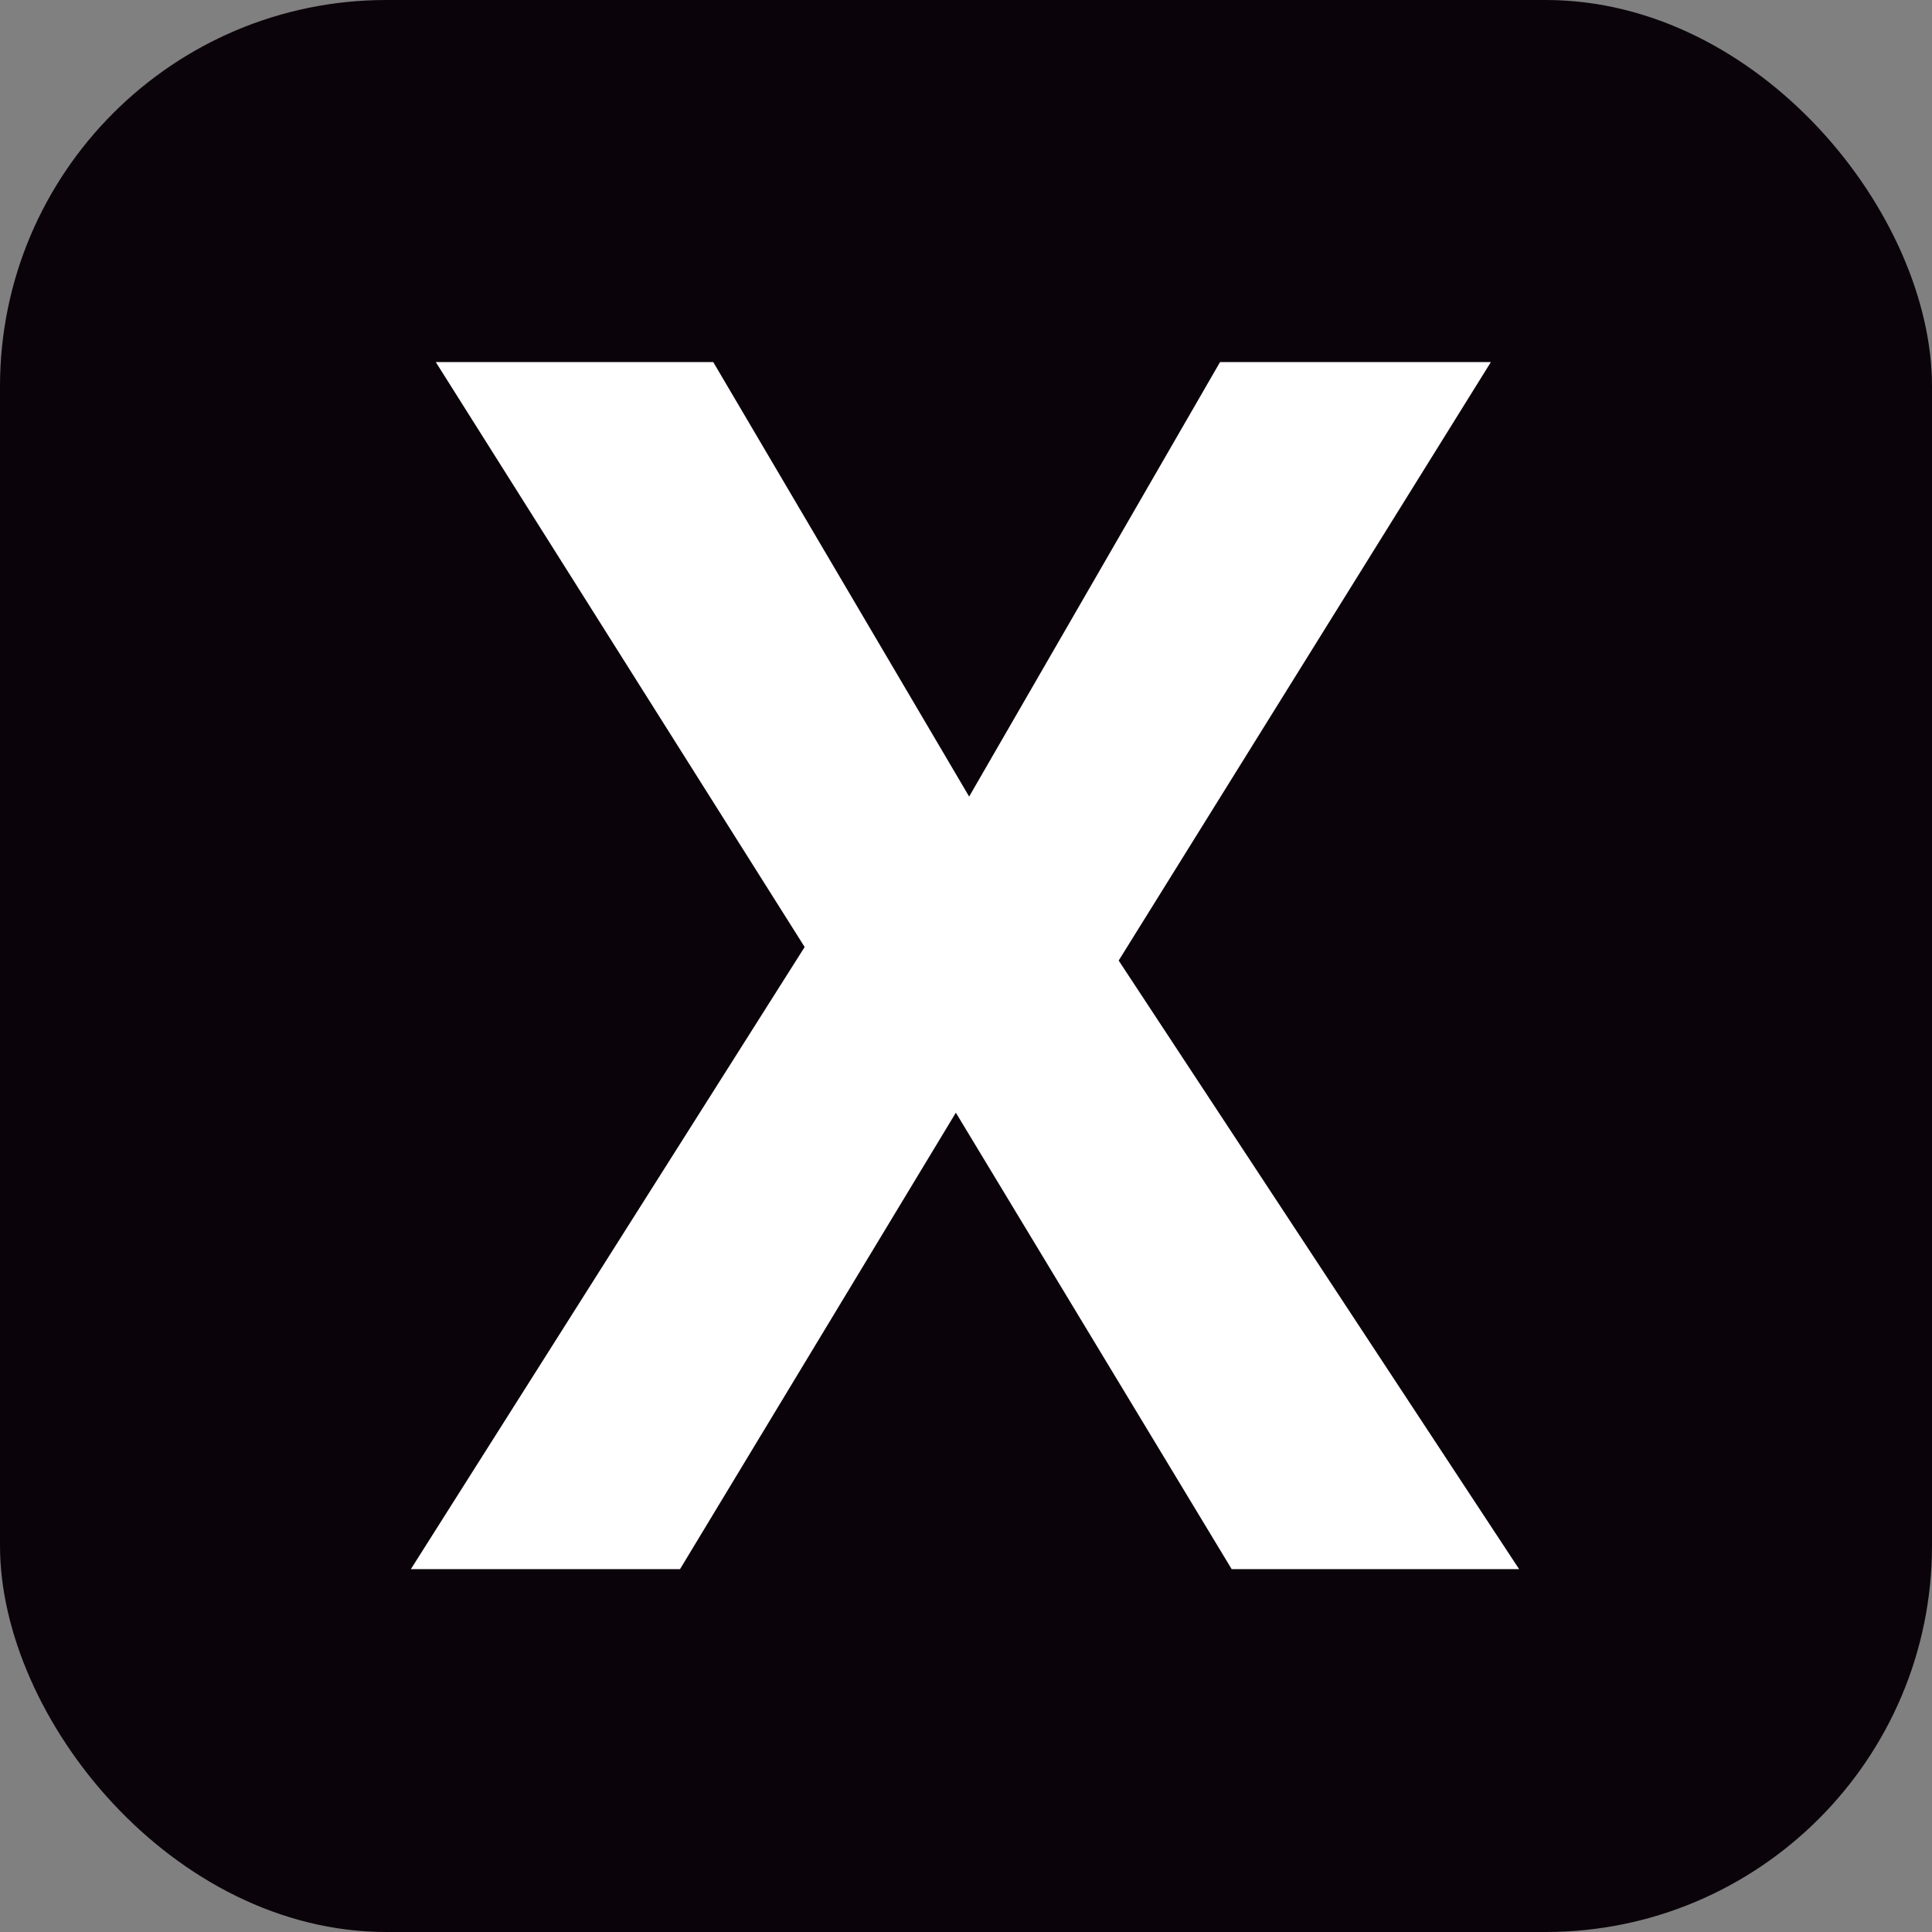 <svg xmlns="http://www.w3.org/2000/svg" width="16" height="16" version="1.1">
 <rect width="100%" height="100%" fill="#808080" stroke="none"/>
 <rect style="fill:#0b030a" width="16" height="16" x="0" y="0" rx="3.2"/>
 <g style="font-size:40px;line-height:1.25;fill:#ffffff" transform="matrix(0.344,0,0,0.35,14.83,-0.707)">
  <path style="fill:#ffffff" d="m -6.539,39.148 h -6.92 l -6.64,-10.8 -6.64,10.8 h -6.48 l 9.48,-14.72 -8.88,-13.84 h 6.68 l 6.16,10.28 6.04,-10.28 h 6.52 l -8.96,14.16 z"/>
 </g>
</svg>
